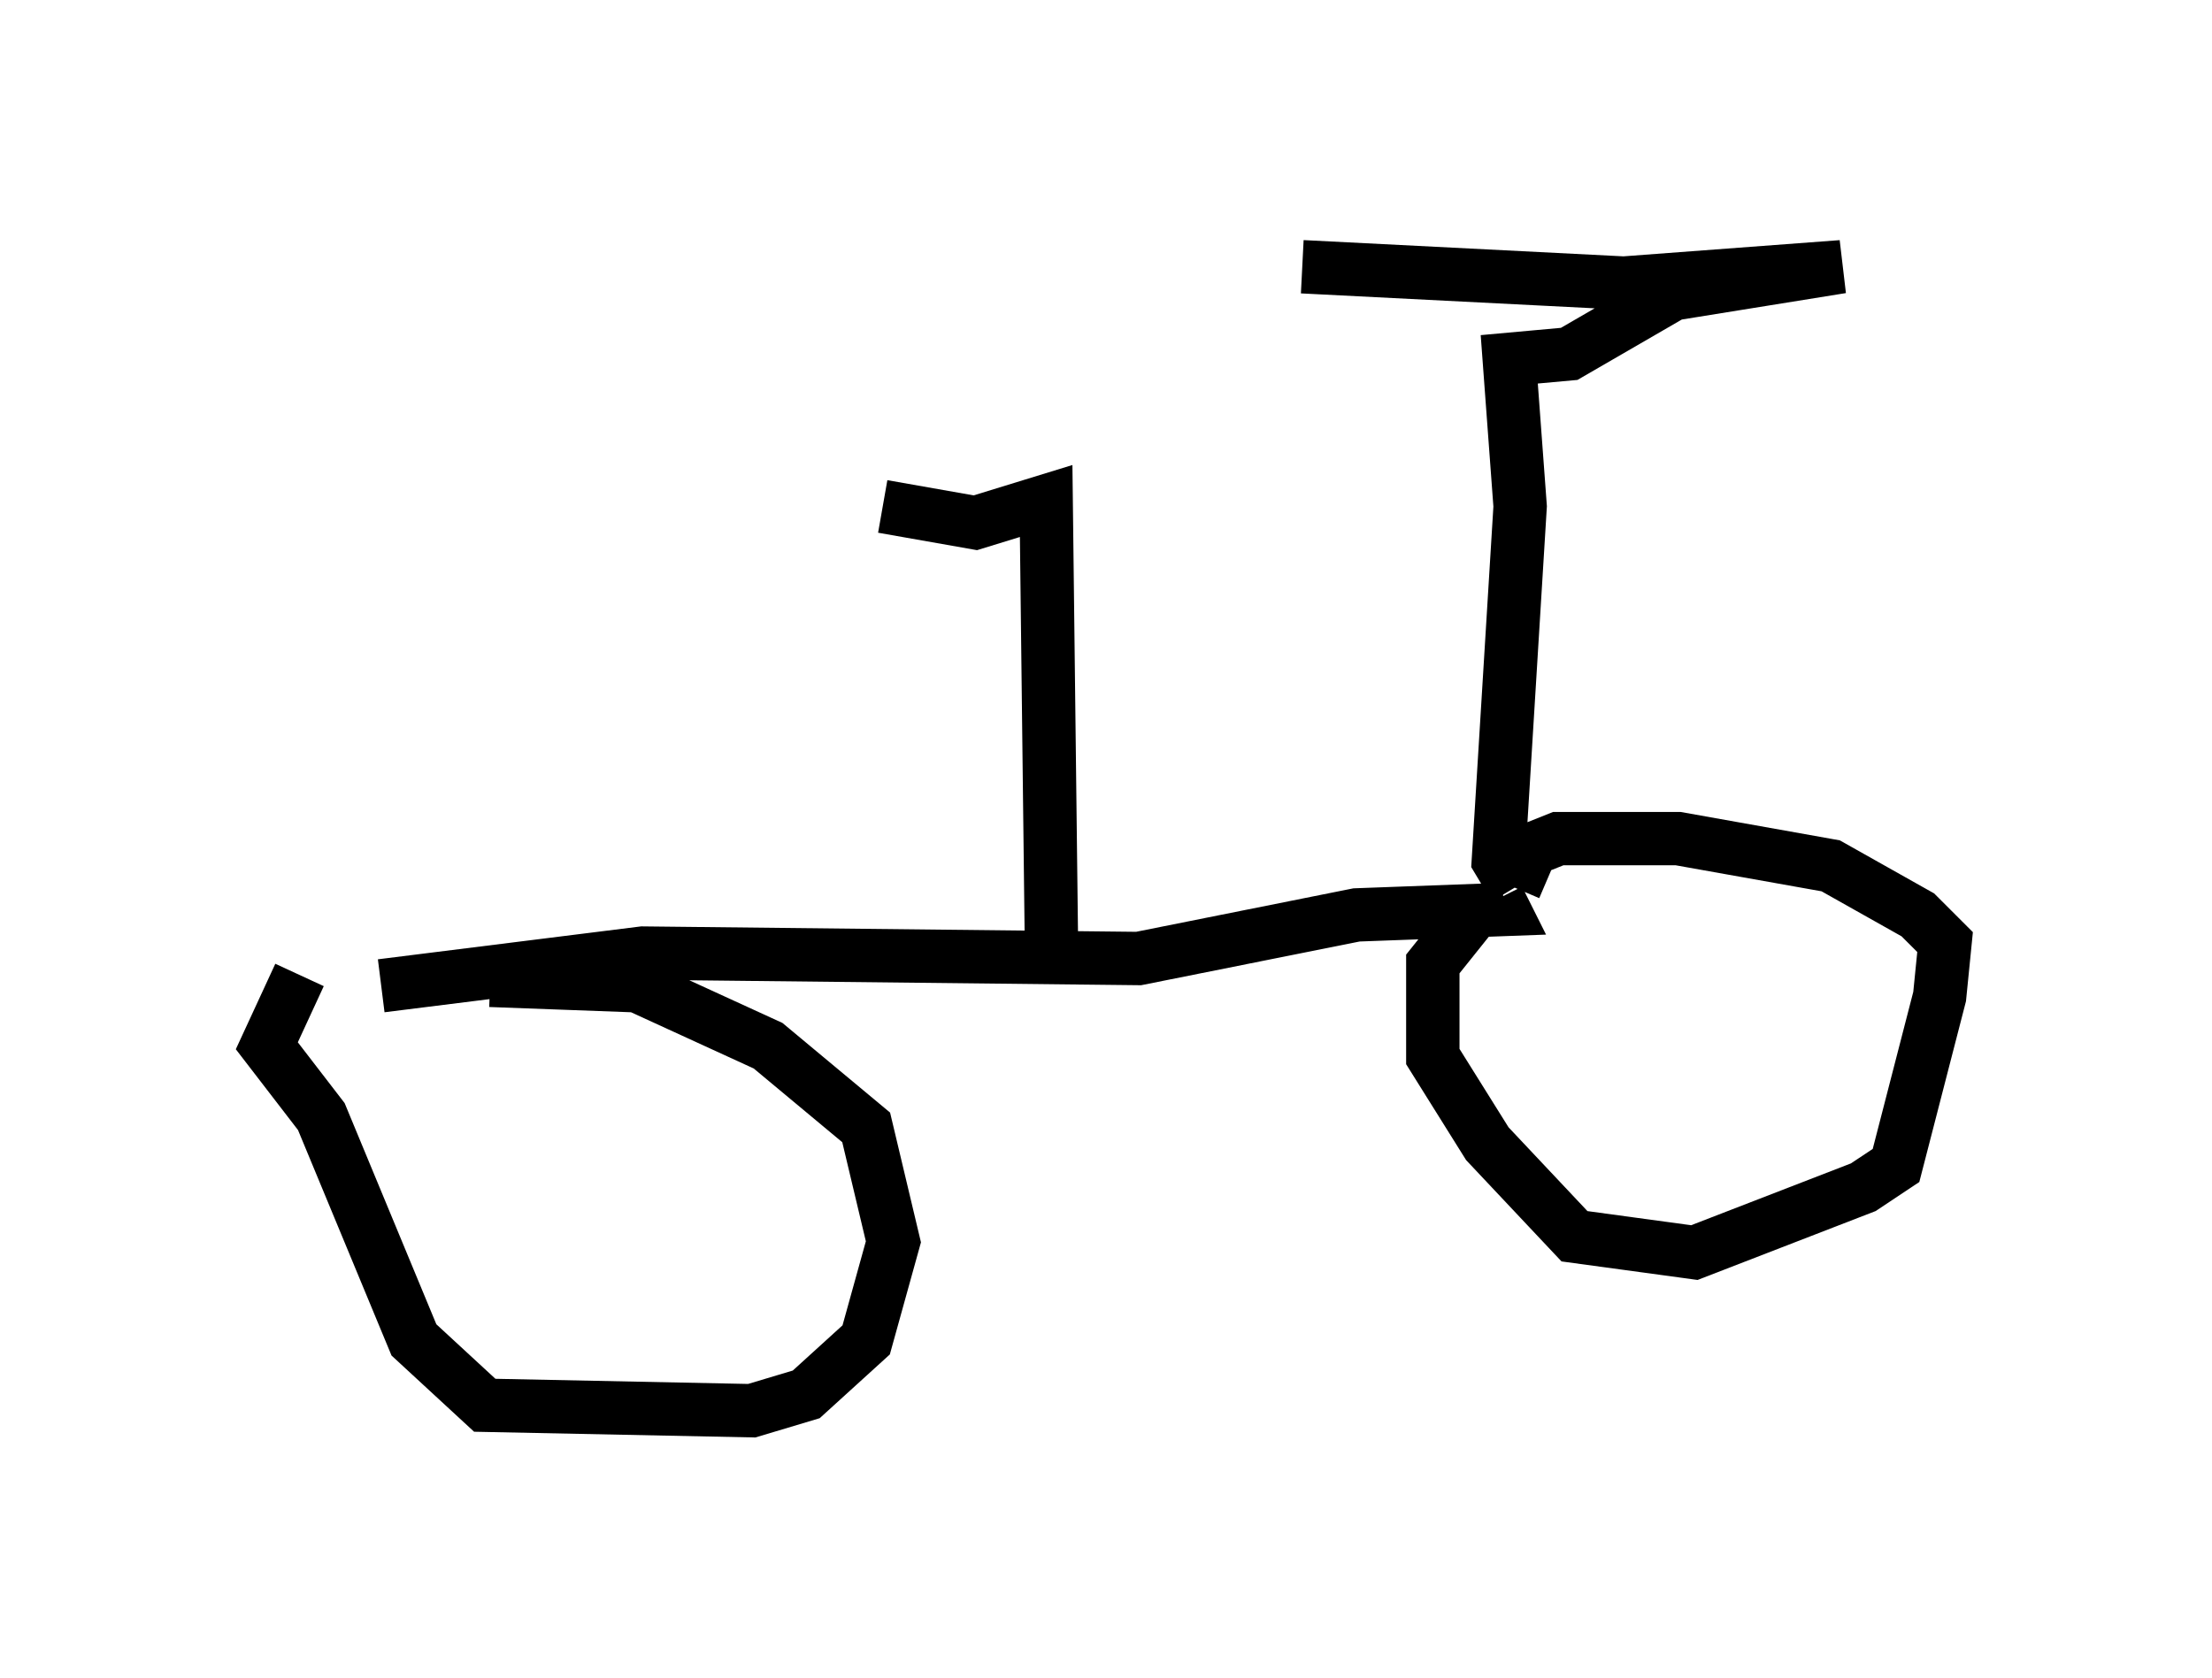 <?xml version="1.0" encoding="utf-8" ?>
<svg baseProfile="full" height="31.438" version="1.1" width="41.442" xmlns="http://www.w3.org/2000/svg" xmlns:ev="http://www.w3.org/2001/xml-events" xmlns:xlink="http://www.w3.org/1999/xlink"><defs /><rect fill="white" height="31.438" width="41.442" x="0" y="0" /><path d="M7.96, 18.169 m-2.348, 0.102 l-0.613, 1.327 1.021, 1.327 l1.735, 4.185 1.327, 1.225 l5.002, 0.102 1.021, -0.306 l1.123, -1.021 0.51, -1.838 l-0.51, -2.144 -1.838, -1.531 l-2.45, -1.123 -2.756, -0.102 m-2.042, 0.102 l4.9, -0.613 9.29, 0.102 l4.083, -0.817 2.756, -0.102 l-0.102, -0.204 m-0.408, 0.204 l-0.817, 1.021 0.0, 1.735 l1.021, 1.633 1.633, 1.735 l2.246, 0.306 3.165, -1.225 l0.613, -0.408 0.817, -3.165 l0.102, -1.021 -0.51, -0.51 l-1.633, -0.919 -2.858, -0.51 l-2.246, 0.0 -0.51, 0.204 l-0.306, 0.715 m0.0, 0.0 l-0.306, -0.51 0.408, -6.635 l-0.204, -2.756 1.123, -0.102 l1.94, -1.123 3.165, -0.51 l-4.083, 0.306 -6.023, -0.306 m-4.696, 12.965 l-0.102, -8.575 -1.327, 0.408 l-1.735, -0.306 " fill="none" stroke="black" stroke-width="1" /></svg>